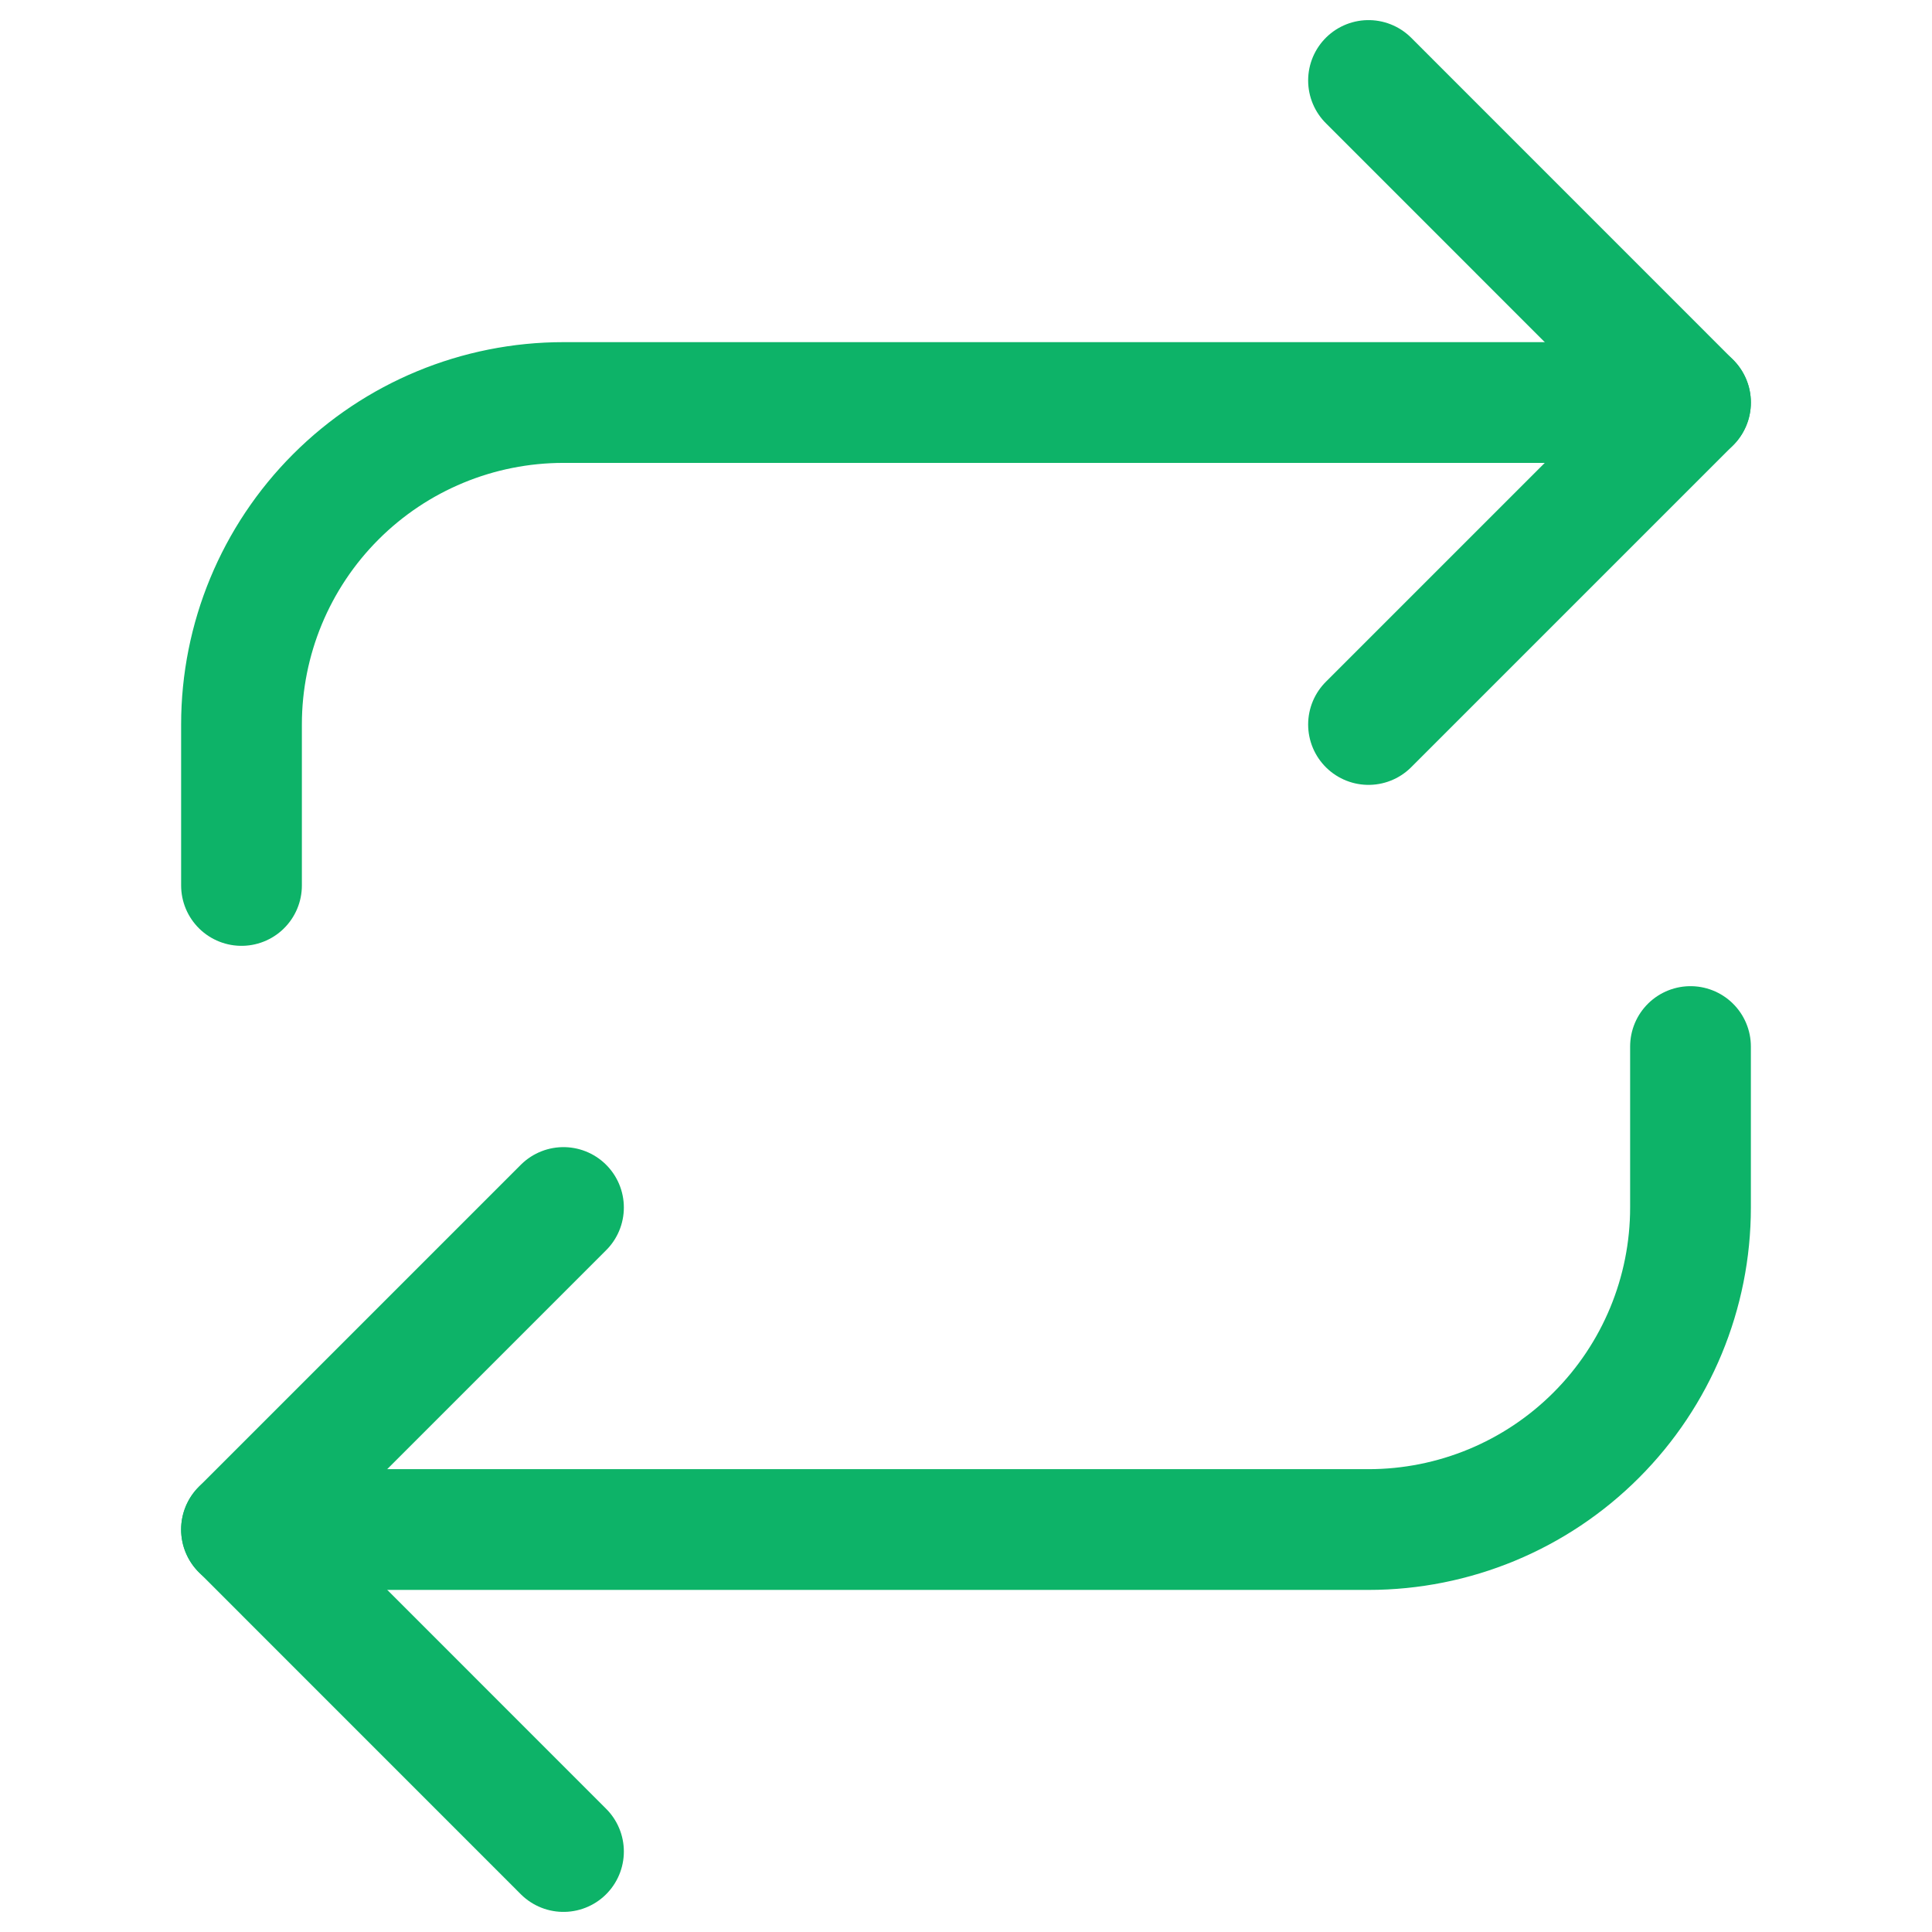 <svg width="32" height="32" viewBox="0 0 32 32" fill="none" xmlns="http://www.w3.org/2000/svg">
<path d="M22.667 1.333L28 6.667L22.667 12" stroke="#0DB368" stroke-width="2" stroke-linecap="round" stroke-linejoin="round"/>
<path d="M4 14.666V12C4 10.585 4.562 9.229 5.562 8.229C6.562 7.228 7.919 6.667 9.333 6.667H28" stroke="#0DB368" stroke-width="2" stroke-linecap="round" stroke-linejoin="round"/>
<path d="M9.333 30.667L4 25.333L9.333 20" stroke="#0DB368" stroke-width="2" stroke-linecap="round" stroke-linejoin="round"/>
<path d="M28 17.334V20C28 21.415 27.438 22.771 26.438 23.771C25.438 24.772 24.081 25.334 22.667 25.334H4" stroke="#0DB368" stroke-width="2" stroke-linecap="round" stroke-linejoin="round"/>
</svg>
